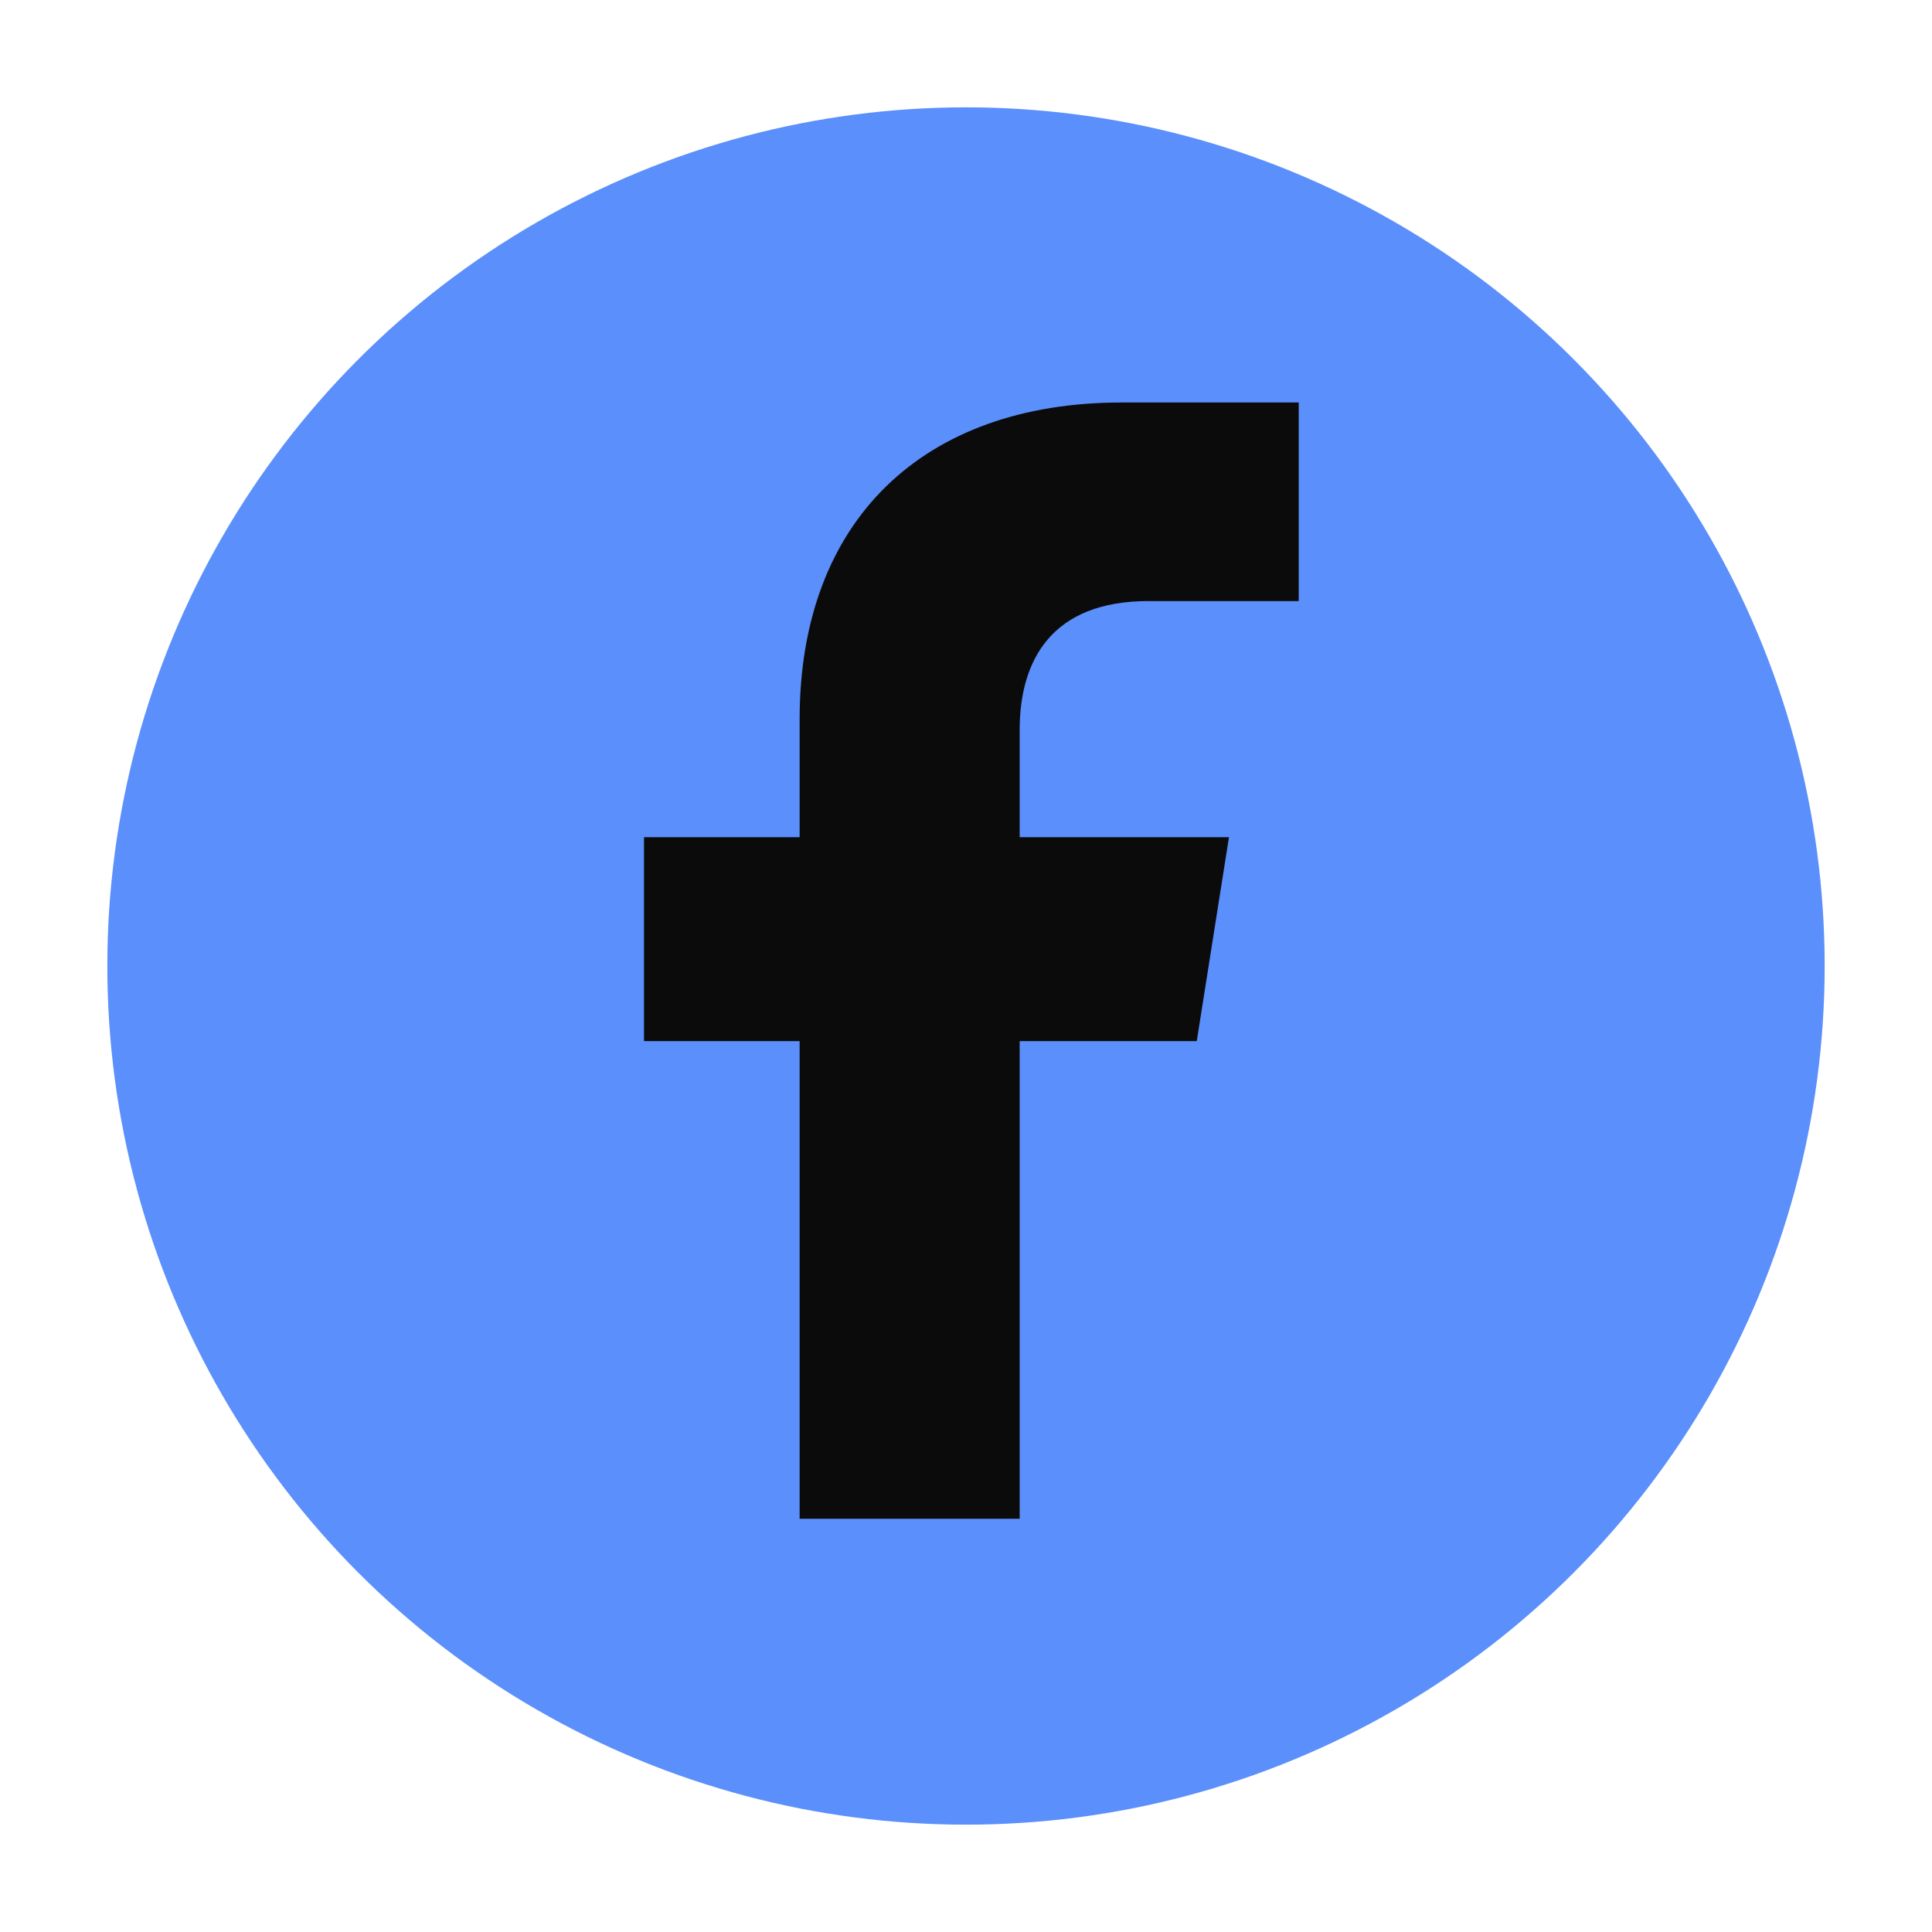 <svg xmlns="http://www.w3.org/2000/svg" width="36" height="36" viewBox="0 0 36 36">
  <circle cx="18" cy="18" r="16" fill="#5B8FFB"/>
  <path d="M21.4 11.2h2.8V7.5h-3.3c-3.7 0-6 2.2-6 5.9v2.2H12v3.8h2.9v8.9h4.1v-8.9h3.3l.6-3.8h-3.9v-2c0-1.3.6-2.4 2.4-2.4z" fill="#0B0B0C"/>
</svg>
